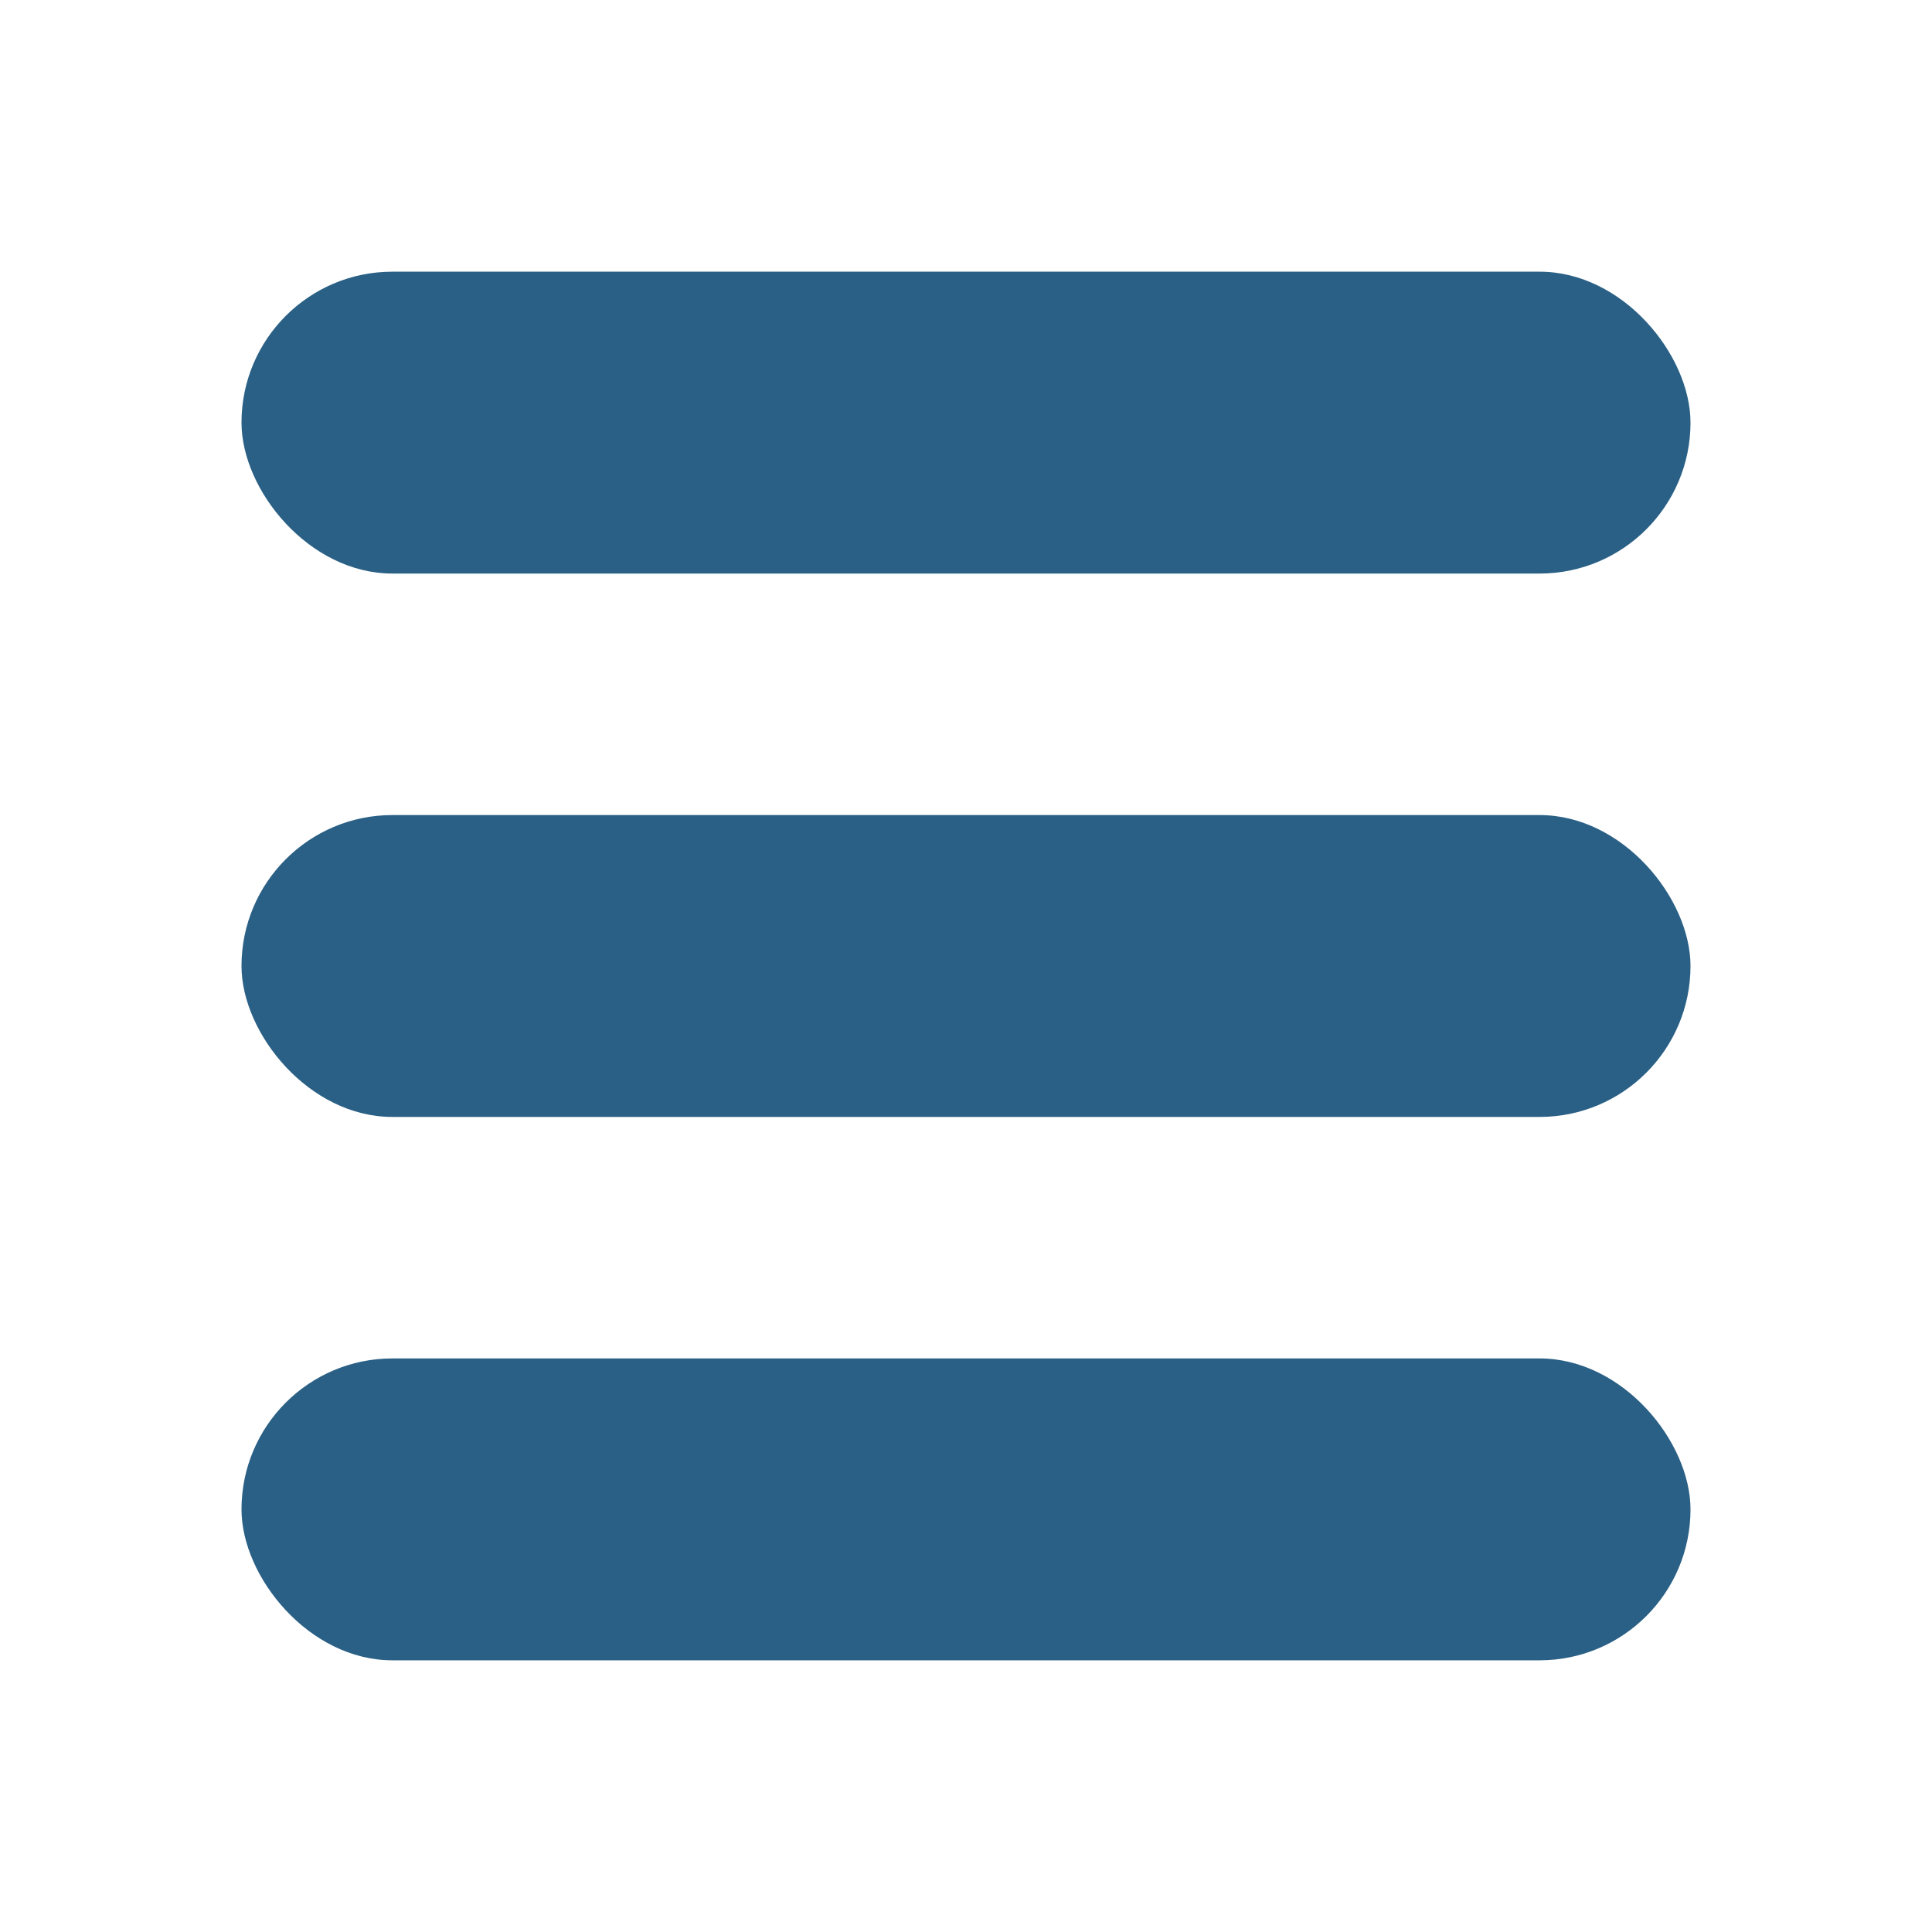 <svg width="32" height="32" viewBox="0 0 32 32" fill="none" xmlns="http://www.w3.org/2000/svg">
<rect x="4" y="4.5" width="24" height="5" rx="2.5" fill="#2A6085"/>
<rect x="4" y="13.5" width="24" height="5" rx="2.5" fill="#2A6085"/>
<rect x="4" y="22.5" width="24" height="5" rx="2.5" fill="#2A6085"/>
</svg>
